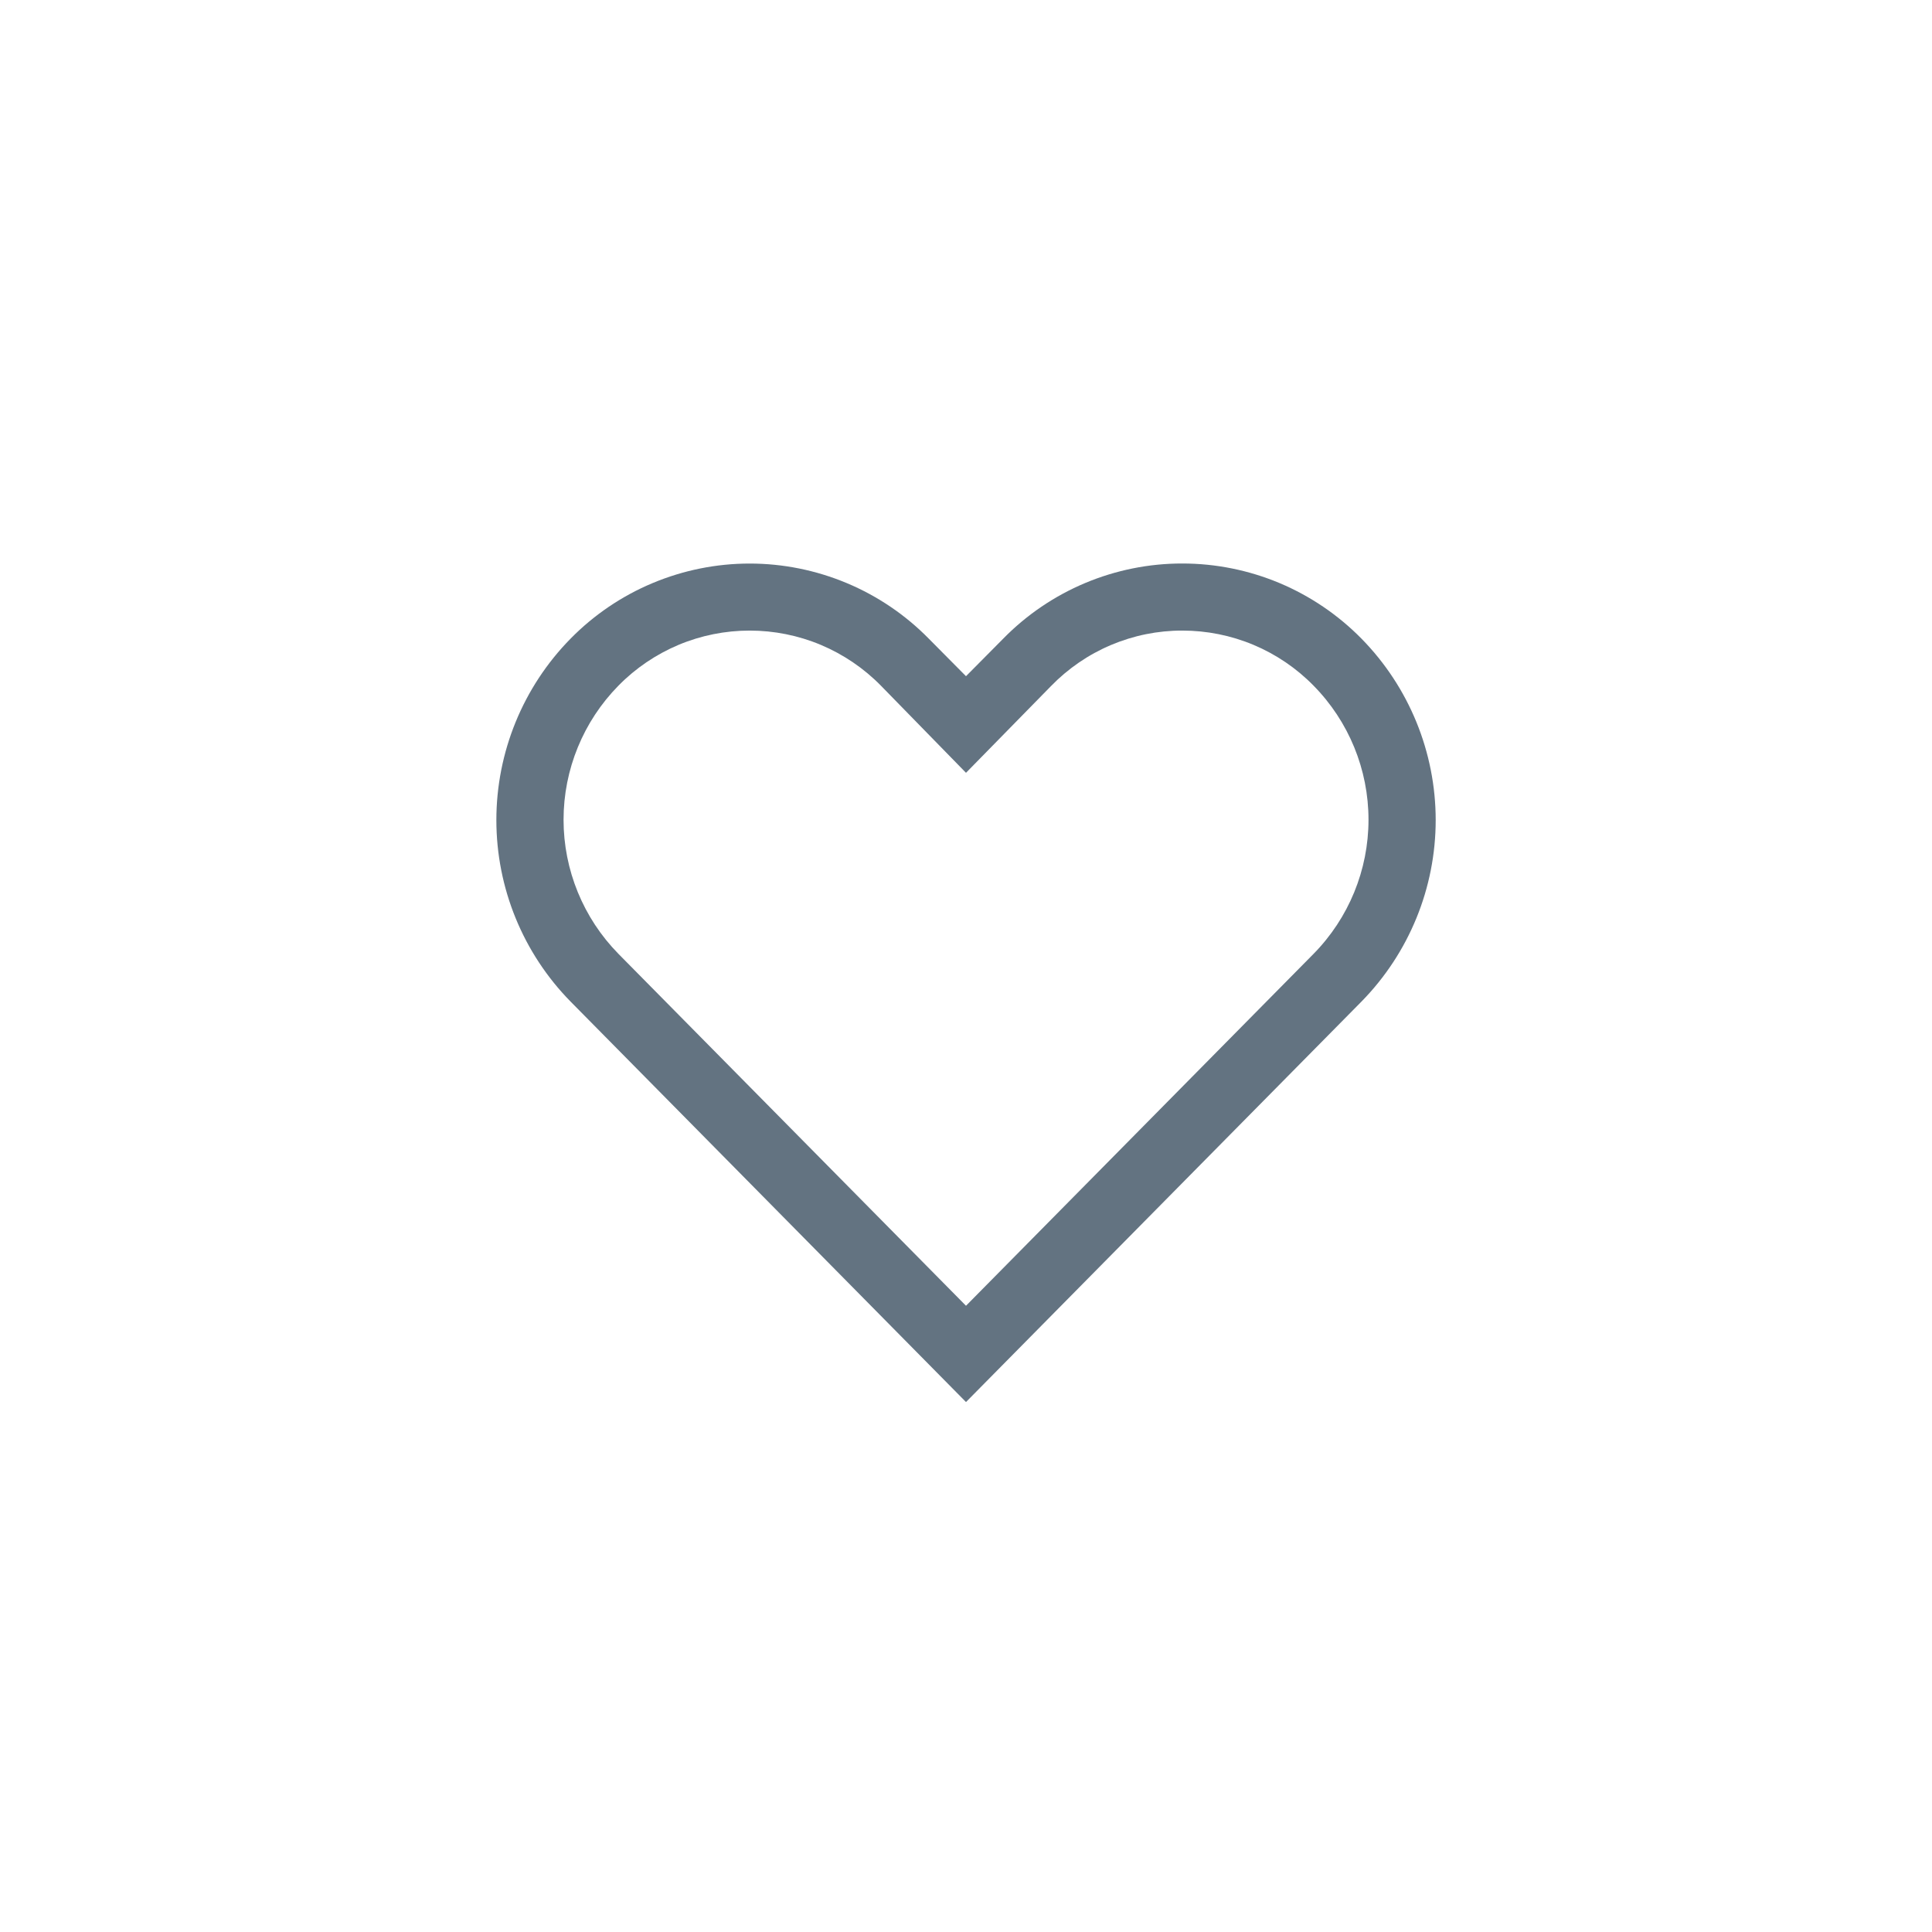 <svg width="36" height="36" viewBox="0 0 36 36" fill="none" xmlns="http://www.w3.org/2000/svg">
<path d="M22.032 11.75C22.487 11.75 22.937 11.84 23.357 12.016C23.776 12.192 24.157 12.45 24.475 12.775C25.132 13.441 25.5 14.339 25.5 15.275C25.5 16.21 25.132 17.108 24.475 17.775L18 24.331L11.525 17.775C10.869 17.108 10.501 16.21 10.501 15.275C10.501 14.339 10.869 13.441 11.525 12.775C11.844 12.45 12.224 12.193 12.644 12.016C13.064 11.84 13.514 11.75 13.969 11.75C14.424 11.75 14.874 11.84 15.294 12.016C15.714 12.193 16.094 12.45 16.413 12.775L18 14.4L19.581 12.787C19.899 12.459 20.28 12.197 20.701 12.019C21.122 11.841 21.574 11.749 22.032 11.75ZM22.032 10.5C21.41 10.499 20.795 10.623 20.222 10.863C19.648 11.104 19.129 11.456 18.694 11.9L18 12.6L17.306 11.9C16.871 11.457 16.351 11.105 15.778 10.865C15.205 10.625 14.59 10.501 13.969 10.501C13.348 10.501 12.733 10.625 12.16 10.865C11.587 11.105 11.067 11.457 10.632 11.9C9.745 12.802 9.249 14.017 9.249 15.281C9.249 16.546 9.745 17.76 10.632 18.663L18 26.125L25.369 18.663C26.255 17.76 26.752 16.546 26.752 15.281C26.752 14.017 26.255 12.802 25.369 11.9C24.933 11.457 24.414 11.105 23.841 10.864C23.268 10.624 22.653 10.5 22.032 10.5Z" fill="#637381"/>
</svg>
